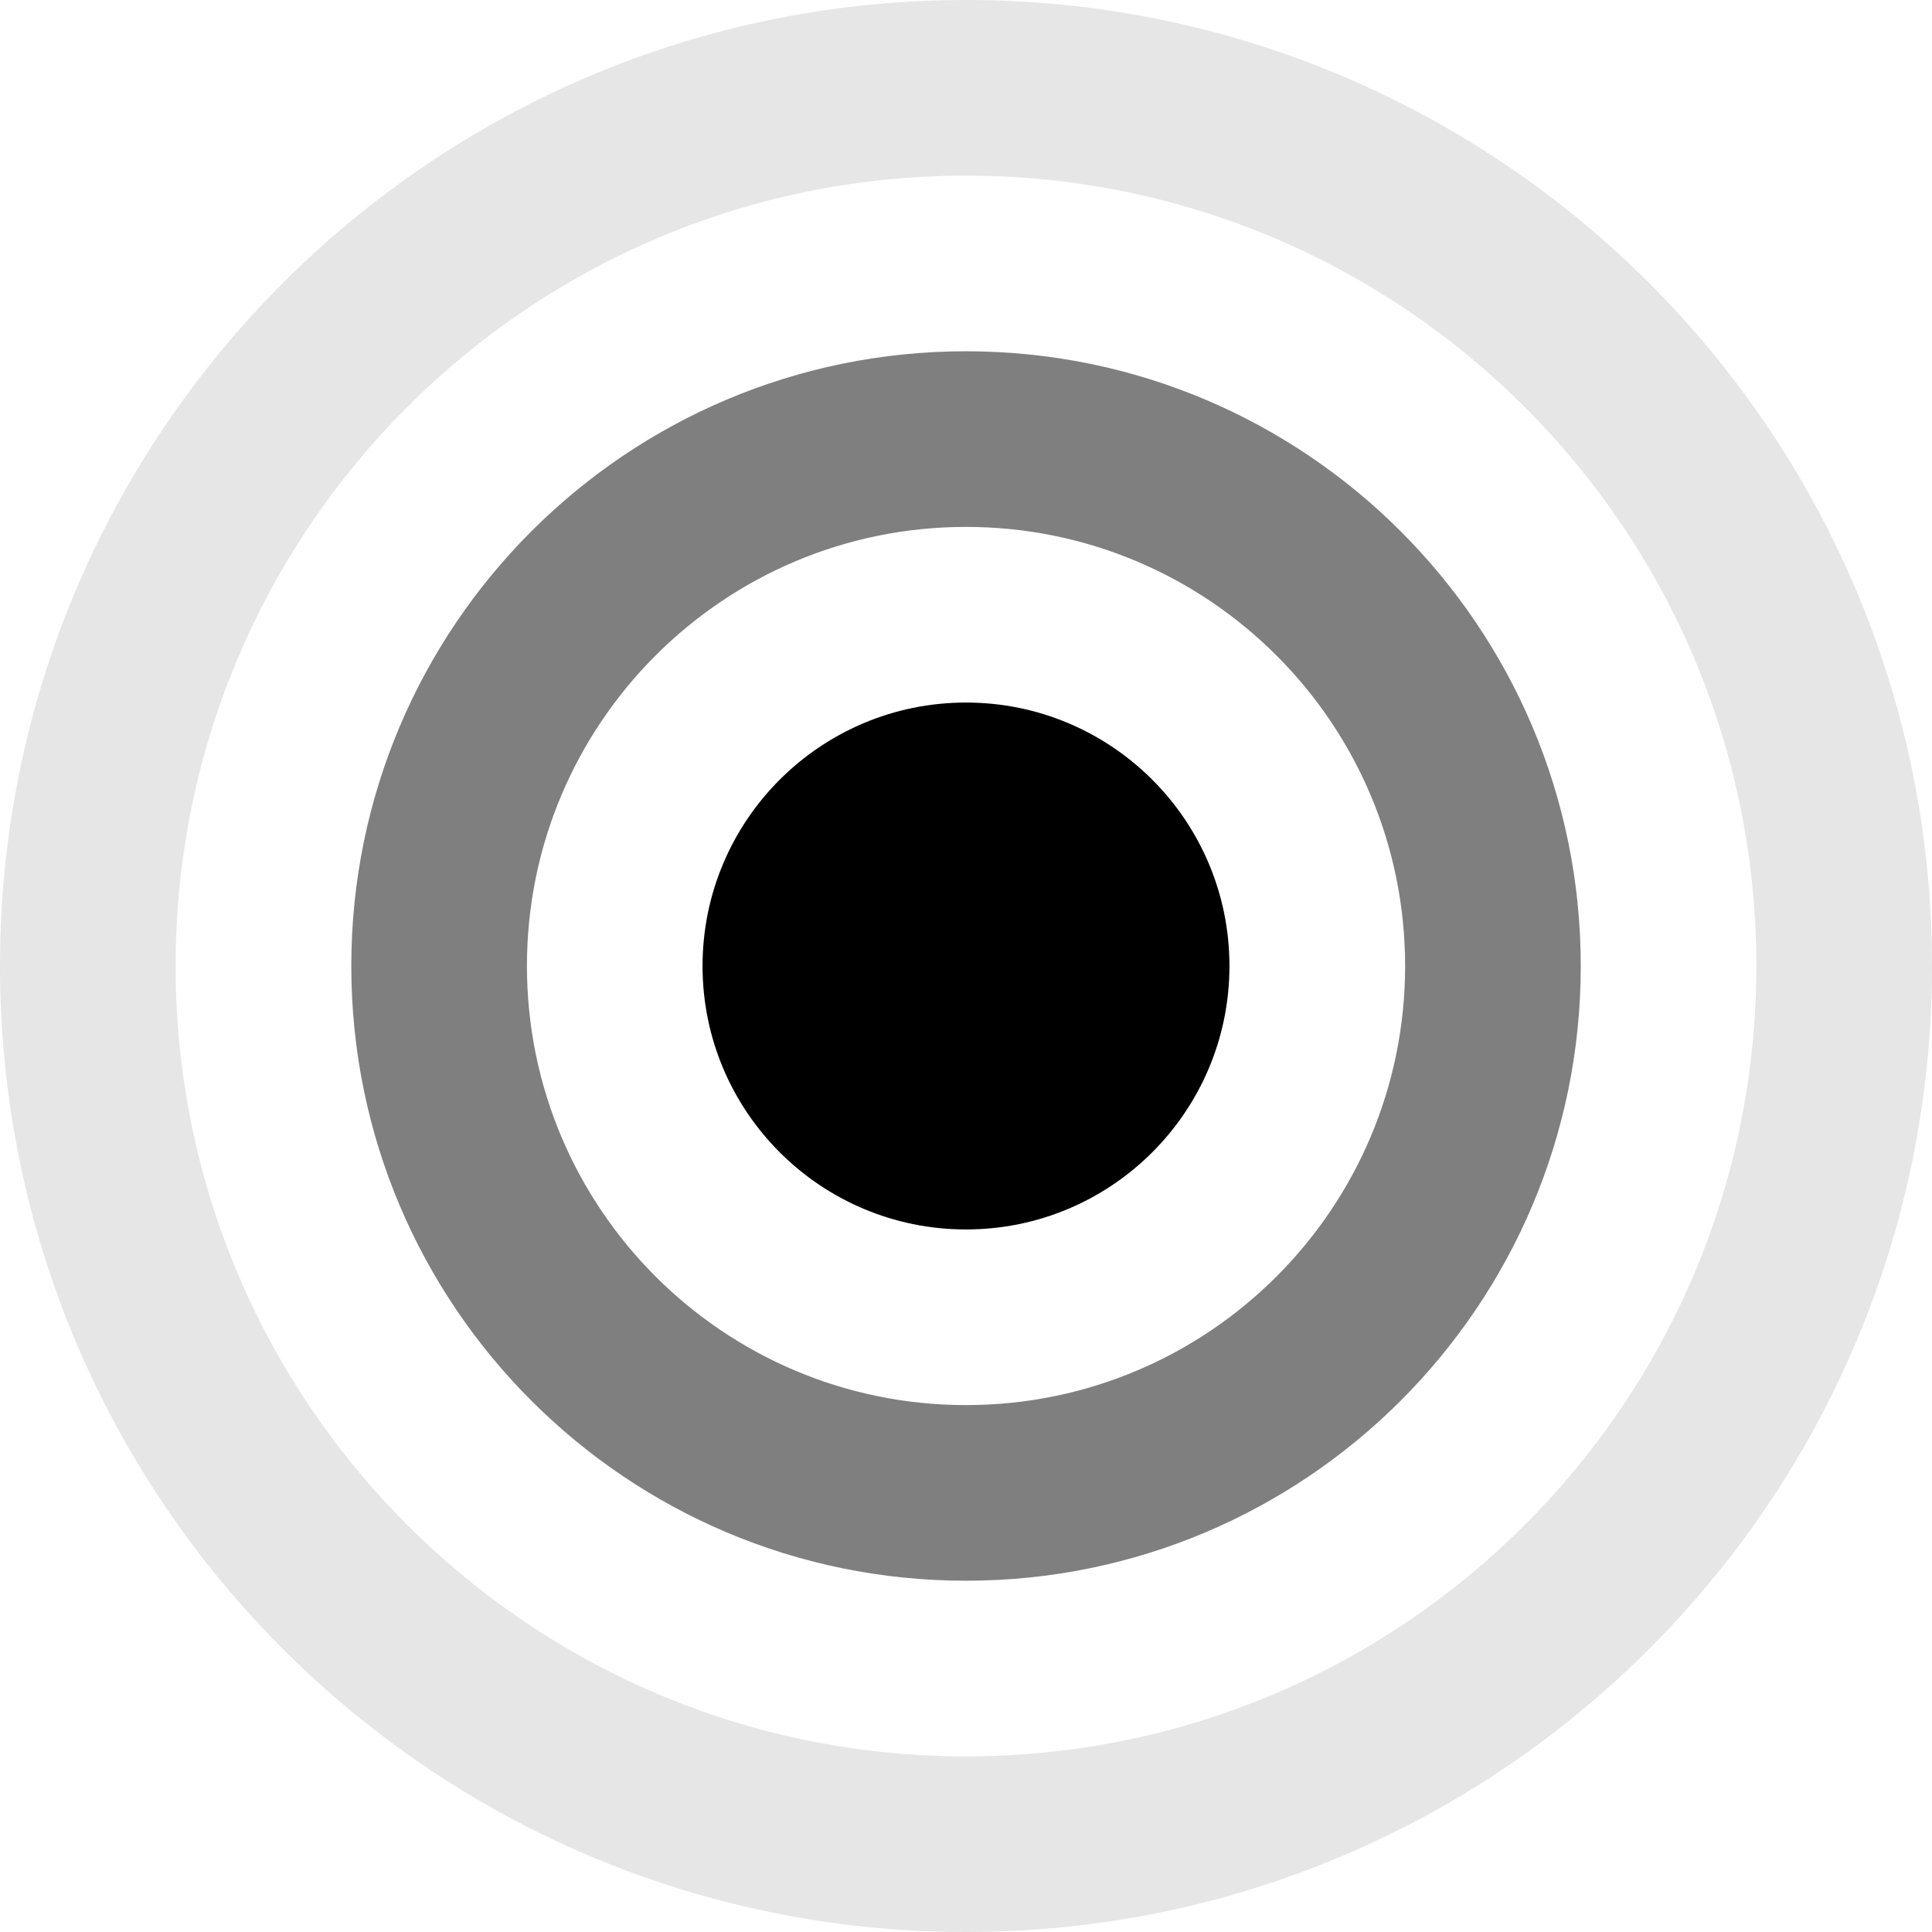 <svg xmlns="http://www.w3.org/2000/svg" width="512" height="512" viewBox="0 0 512 512">
    <path fill-rule="evenodd" d="M256 512c141.385 0 256-114.615 256-256S397.385 0 256 0 0 114.615 0 256s114.615 256 256 256m0-46.546c115.678 0 209.454-93.776 209.454-209.454 0-115.679-93.776-209.455-209.454-209.455-115.679 0-209.455 93.776-209.455 209.455 0 115.678 93.776 209.454 209.455 209.454" clip-rule="evenodd" opacity=".1"/>
    <path fill-rule="evenodd" d="M256.008 418.908c89.972 0 162.909-72.936 162.909-162.909 0-89.972-72.937-162.909-162.909-162.909S93.098 166.027 93.098 256s72.938 162.909 162.91 162.909m0-46.545c64.266 0 116.363-52.098 116.363-116.364s-52.097-116.364-116.363-116.364c-64.266 0-116.364 52.098-116.364 116.364s52.098 116.364 116.364 116.364" clip-rule="evenodd" opacity=".5"/>
    <circle cx="256" cy="256" r="69.818"/>
</svg>

